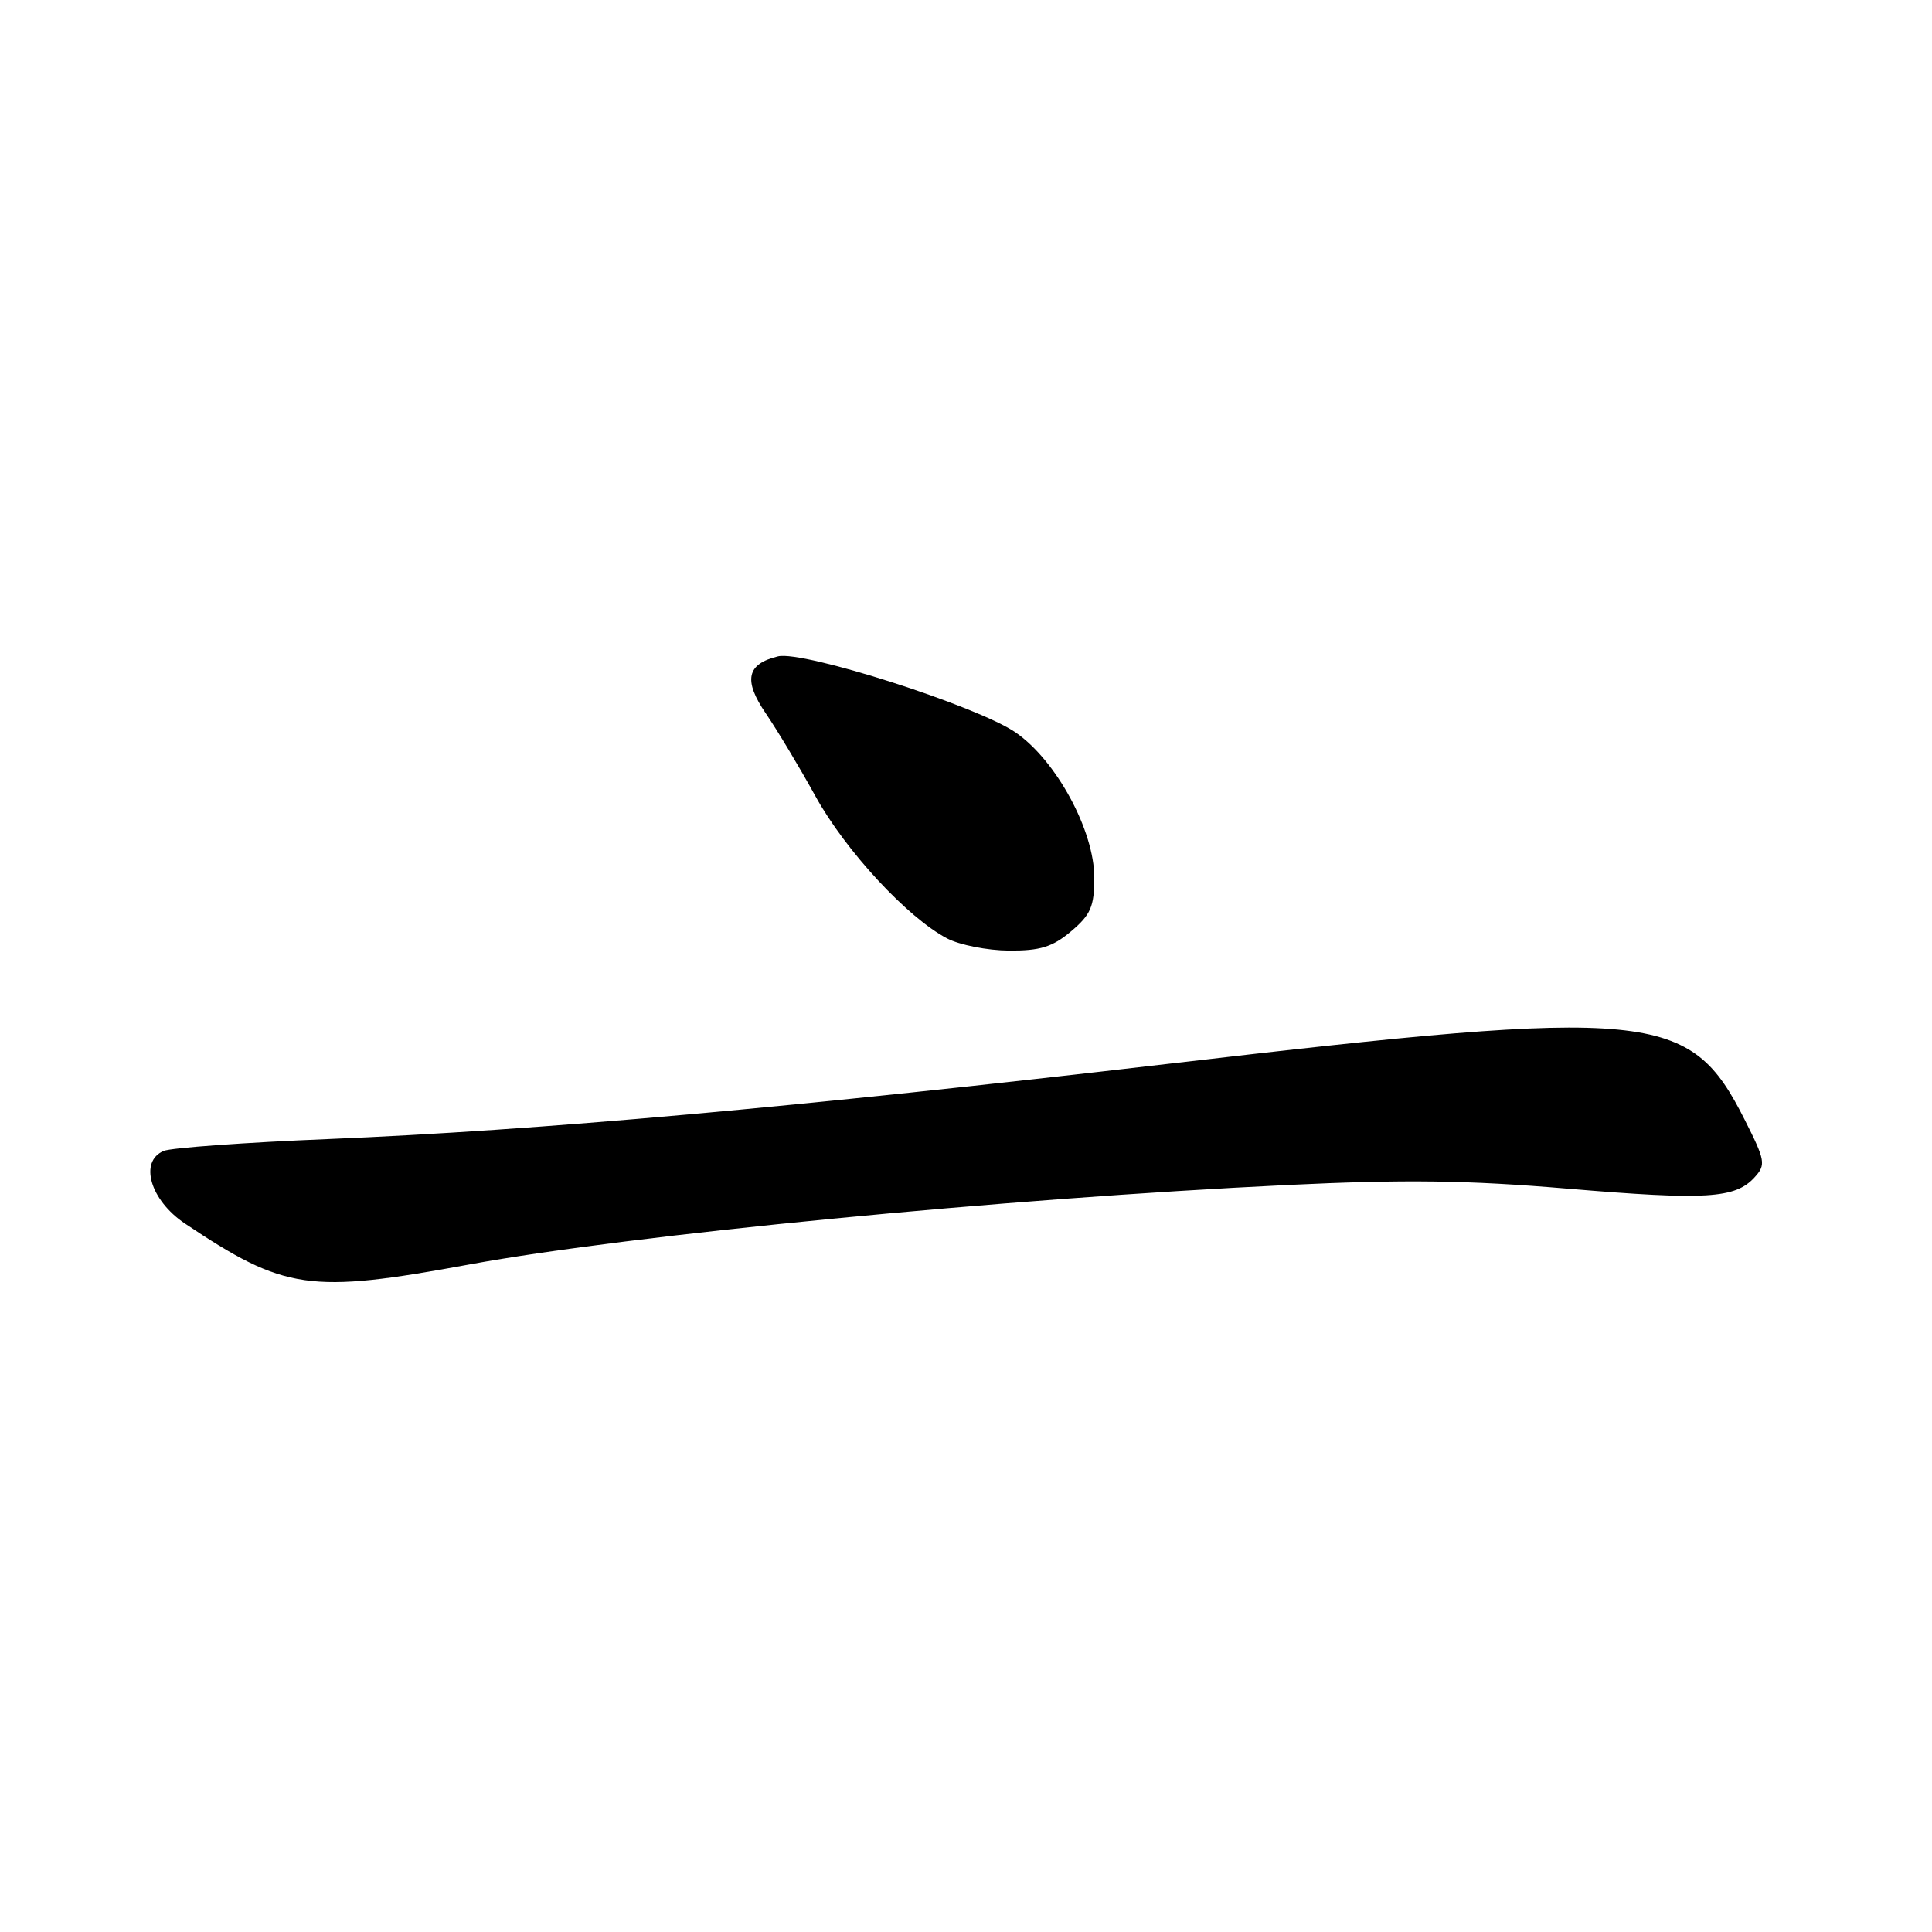 <?xml version="1.0" encoding="UTF-8" standalone="no"?>
<!DOCTYPE svg PUBLIC "-//W3C//DTD SVG 1.1//EN" "http://www.w3.org/Graphics/SVG/1.1/DTD/svg11.dtd" >
<svg xmlns="http://www.w3.org/2000/svg" xmlns:xlink="http://www.w3.org/1999/xlink" version="1.1" viewBox="0 0 256 256">
 <g >
 <path fill="currentColor"
d=" M 62.18 167.55 C 83.58 163.62 133.13 158.81 170.56 157.02 C 186.23 156.27 194.39 156.38 207.79 157.51 C 226.08 159.05 229.95 158.82 232.51 155.98 C 234.01 154.33 233.91 153.77 231.17 148.35 C 223.89 133.92 219.07 133.46 154.90 140.95 C 105.39 146.73 71.41 149.78 43.50 150.93 C 32.50 151.38 22.69 152.09 21.70 152.50 C 18.39 153.88 19.90 159.04 24.50 162.12 C 37.74 170.98 40.99 171.45 62.18 167.55 Z  M 141.92 123.41 C 144.52 121.22 145.00 120.12 145.00 116.30 C 145.00 110.06 139.96 100.76 134.57 97.05 C 129.49 93.56 106.43 86.17 103.09 86.97 C 98.94 87.97 98.47 90.14 101.48 94.54 C 102.97 96.72 105.93 101.65 108.05 105.50 C 112.04 112.73 120.25 121.60 125.50 124.35 C 127.15 125.21 130.83 125.94 133.67 125.96 C 137.82 125.99 139.46 125.48 141.92 123.41 Z "/>
</g>
</svg>